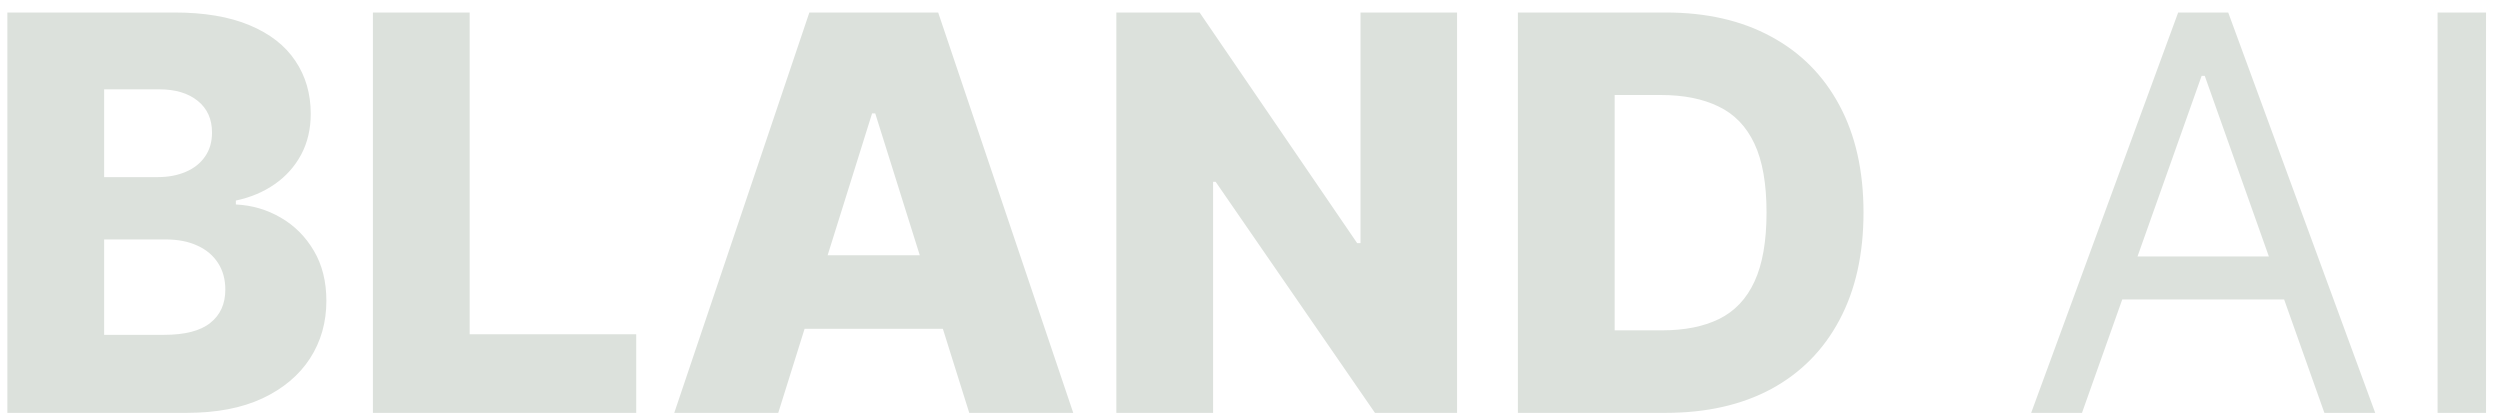 <svg width="109" height="18" viewBox="0 0 109 18" fill="none" xmlns="http://www.w3.org/2000/svg">
<path d="M0.321 18V0.545H7.599C8.906 0.545 10 0.73 10.881 1.099C11.767 1.469 12.432 1.986 12.875 2.651C13.324 3.315 13.548 4.085 13.548 4.96C13.548 5.625 13.409 6.219 13.131 6.741C12.852 7.259 12.469 7.688 11.98 8.028C11.492 8.369 10.926 8.608 10.284 8.744V8.915C10.989 8.949 11.639 9.139 12.236 9.486C12.838 9.832 13.321 10.315 13.685 10.935C14.048 11.548 14.23 12.276 14.23 13.117C14.23 14.054 13.992 14.892 13.514 15.631C13.037 16.364 12.347 16.943 11.443 17.369C10.54 17.79 9.443 18 8.153 18H0.321ZM4.54 14.599H7.148C8.062 14.599 8.736 14.426 9.168 14.079C9.605 13.733 9.824 13.25 9.824 12.631C9.824 12.182 9.719 11.796 9.509 11.472C9.298 11.142 9 10.889 8.614 10.713C8.227 10.531 7.764 10.44 7.224 10.44H4.54V14.599ZM4.54 7.722H6.875C7.335 7.722 7.744 7.645 8.102 7.491C8.46 7.338 8.739 7.116 8.938 6.827C9.142 6.537 9.244 6.188 9.244 5.778C9.244 5.193 9.037 4.733 8.622 4.398C8.207 4.062 7.648 3.895 6.943 3.895H4.54V7.722ZM16.259 18V0.545H20.477V14.574H27.739V18H16.259ZM33.932 18H29.398L35.288 0.545H40.904L46.793 18H42.259L38.16 4.943H38.023L33.932 18ZM33.327 11.131H42.805V14.335H33.327V11.131ZM63.528 0.545V18H59.948L53.002 7.926H52.891V18H48.673V0.545H52.303L59.173 10.602H59.318V0.545H63.528ZM72.632 18H66.18V0.545H72.624C74.402 0.545 75.933 0.895 77.217 1.594C78.507 2.287 79.501 3.287 80.2 4.594C80.899 5.895 81.249 7.452 81.249 9.264C81.249 11.082 80.899 12.645 80.2 13.952C79.507 15.258 78.516 16.261 77.226 16.96C75.936 17.653 74.405 18 72.632 18ZM70.399 14.403H72.47C73.447 14.403 74.274 14.239 74.95 13.909C75.632 13.574 76.146 13.031 76.493 12.281C76.845 11.526 77.021 10.52 77.021 9.264C77.021 8.009 76.845 7.009 76.493 6.264C76.141 5.514 75.621 4.974 74.933 4.645C74.251 4.31 73.41 4.142 72.41 4.142H70.399V14.403ZM90.775 18H88.559L94.968 0.545H97.15L103.559 18H101.343L96.127 3.307H95.991L90.775 18ZM91.593 11.182H100.525V13.057H91.593V11.182ZM108.391 0.545V18H106.278V0.545H108.391Z" fill="#DCE1DC"/>
</svg>
